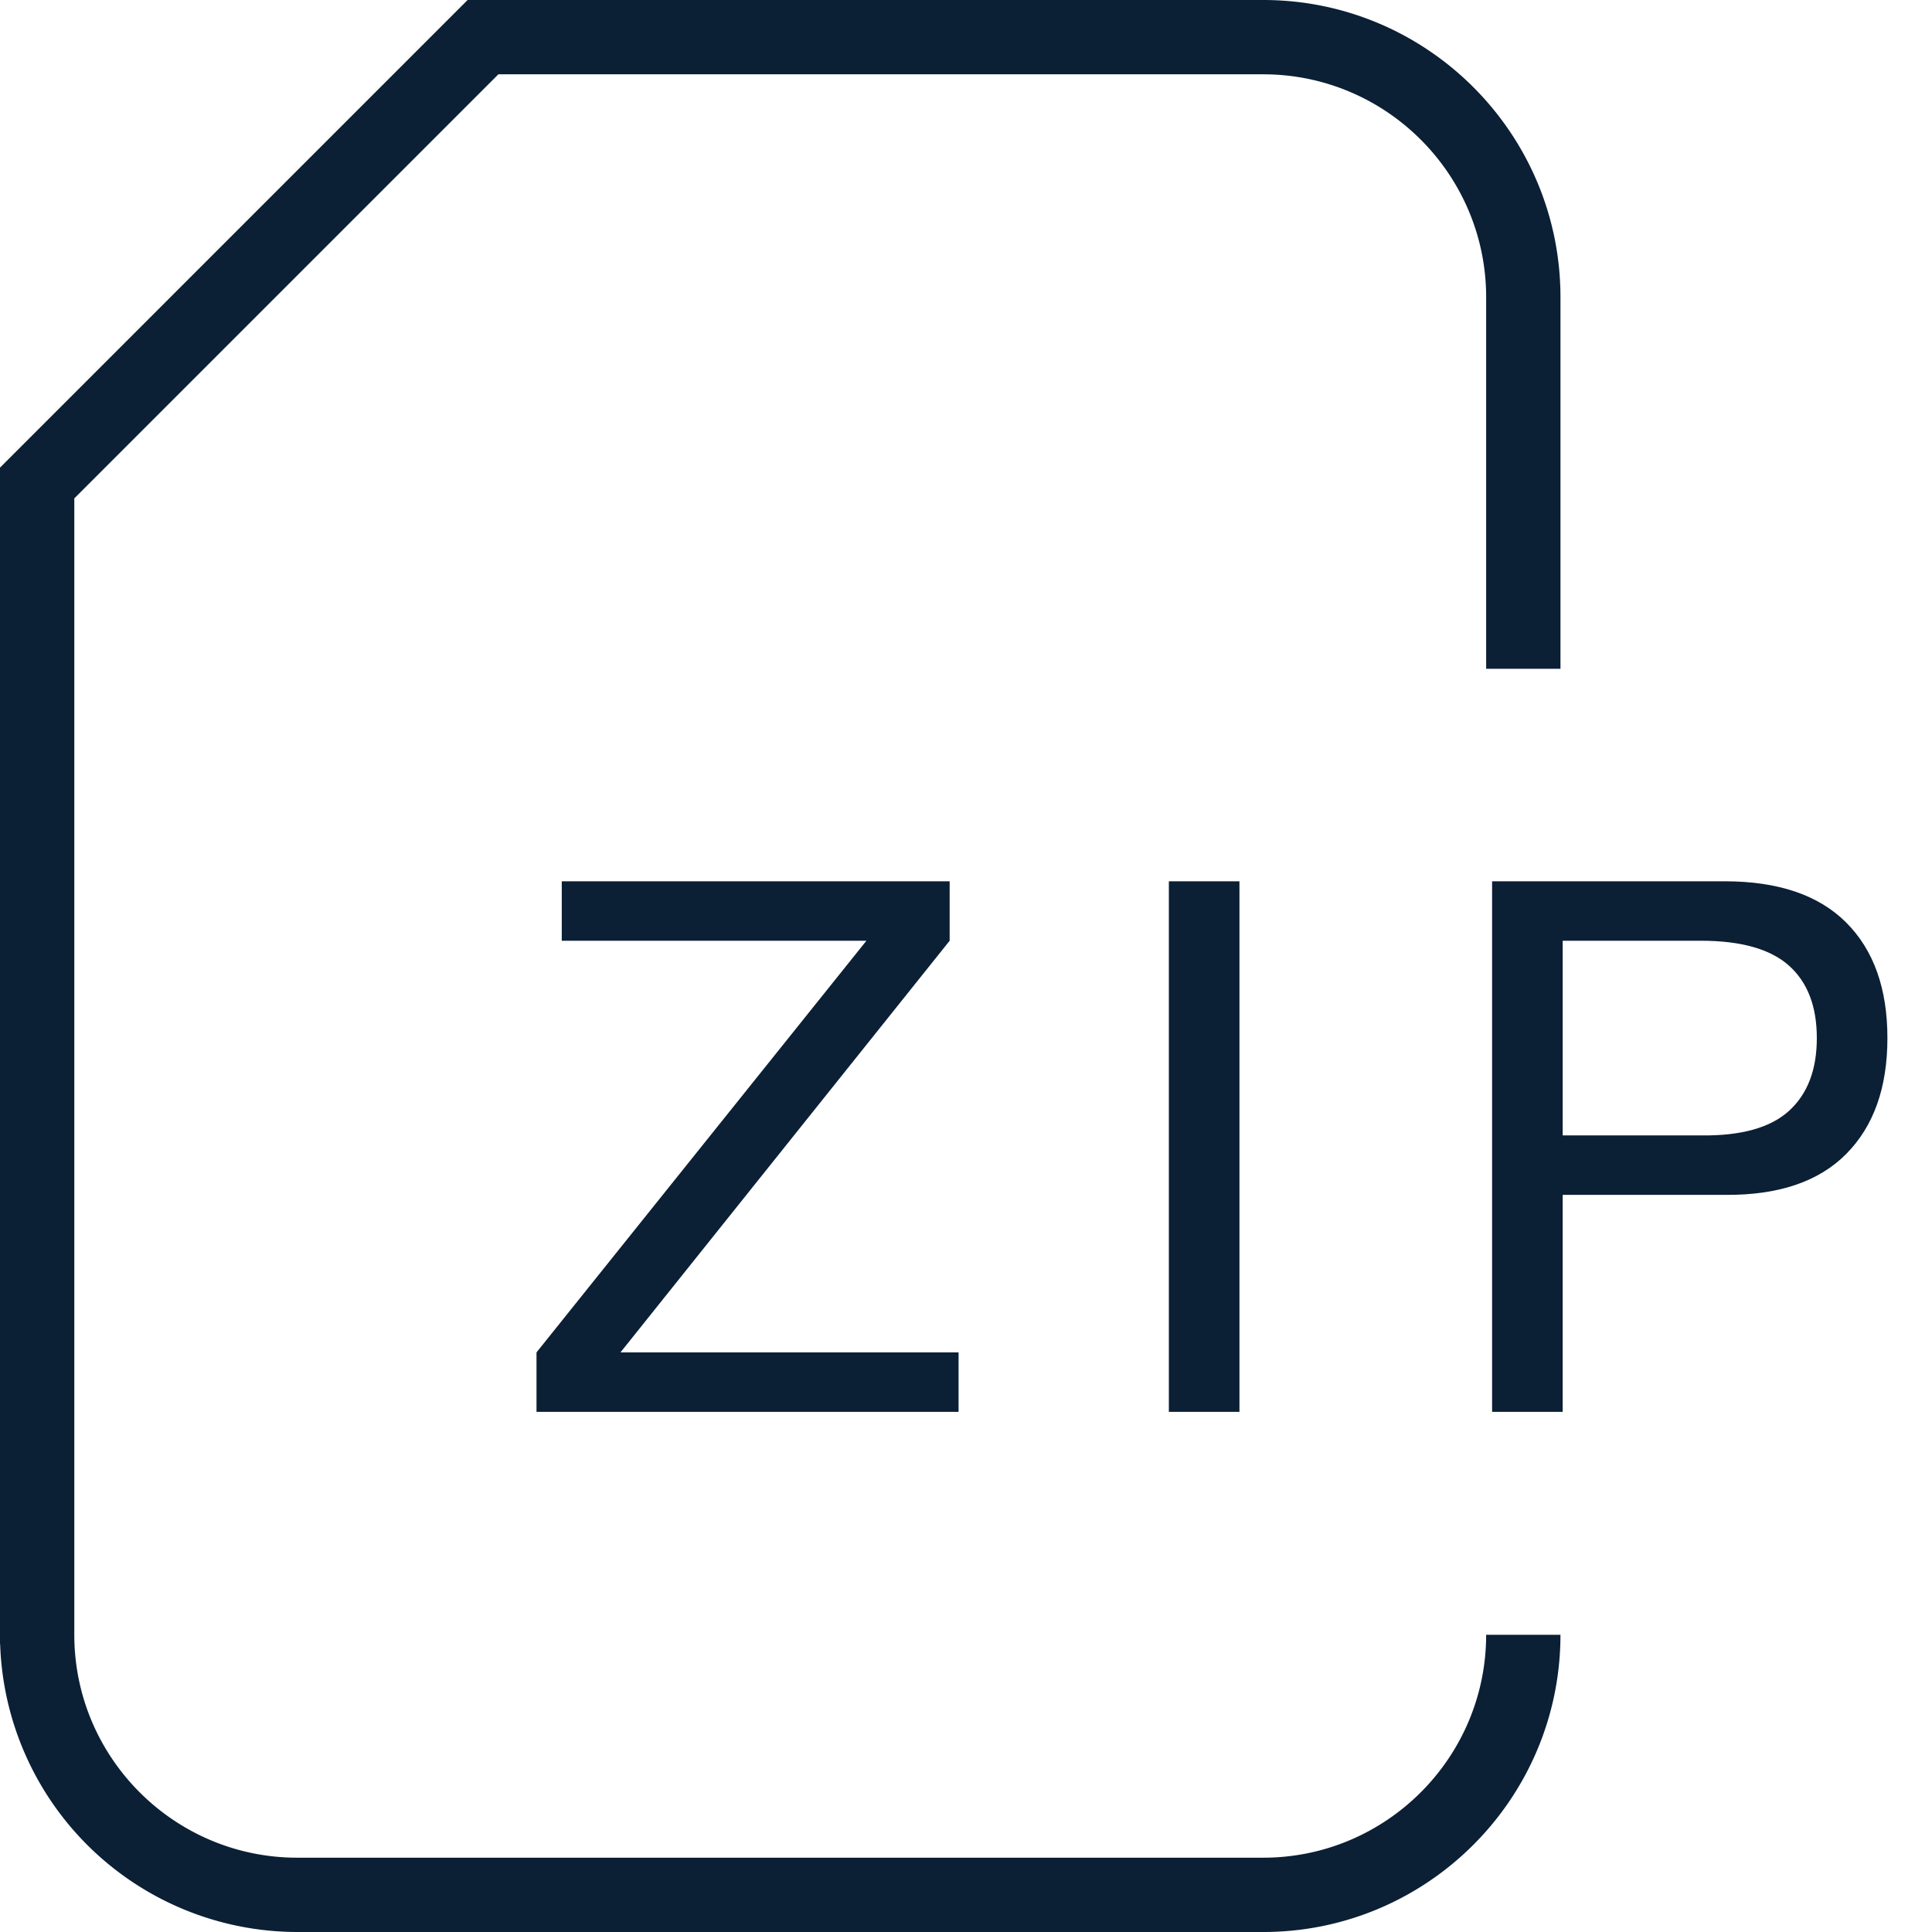 <svg xmlns="http://www.w3.org/2000/svg" width="26" height="26" viewBox="0 0 26 26"><g fill="none" fill-rule="evenodd"><path d="M-2-2h30v30H-2z"/><g fill="#0B1F35"><path d="M17 26H4a4.005 4.005 0 0 1-3.998-3.874H0V6.293L6.293 0H17c2.206 0 4 1.794 4 4v5h-1V4c0-1.654-1.346-3-3-3H6.707L1 6.707V22c0 1.654 1.346 3 3 3h13c1.654 0 3-1.346 3-3h1c0 2.206-1.794 4-4 4z"/><path d="M7.22 18.2v.8h5.68v-.8H8.35l4.43-5.54v-.8H7.56v.8h4.1L7.22 18.2zm8.51-6.34V19h.95v-7.14h-.95zm5.3 3.42h1.86c.54.007.935-.103 1.185-.33.25-.227.375-.553.375-.98 0-.427-.125-.752-.375-.975-.25-.223-.645-.335-1.185-.335h-1.86v2.62zm-.95-3.42h3.13c.72 0 1.265.185 1.635.555.37.37.555.888.555 1.555 0 .667-.185 1.187-.555 1.56-.37.373-.915.557-1.635.55h-2.18V19h-.95v-7.14z"/></g></g></svg>
